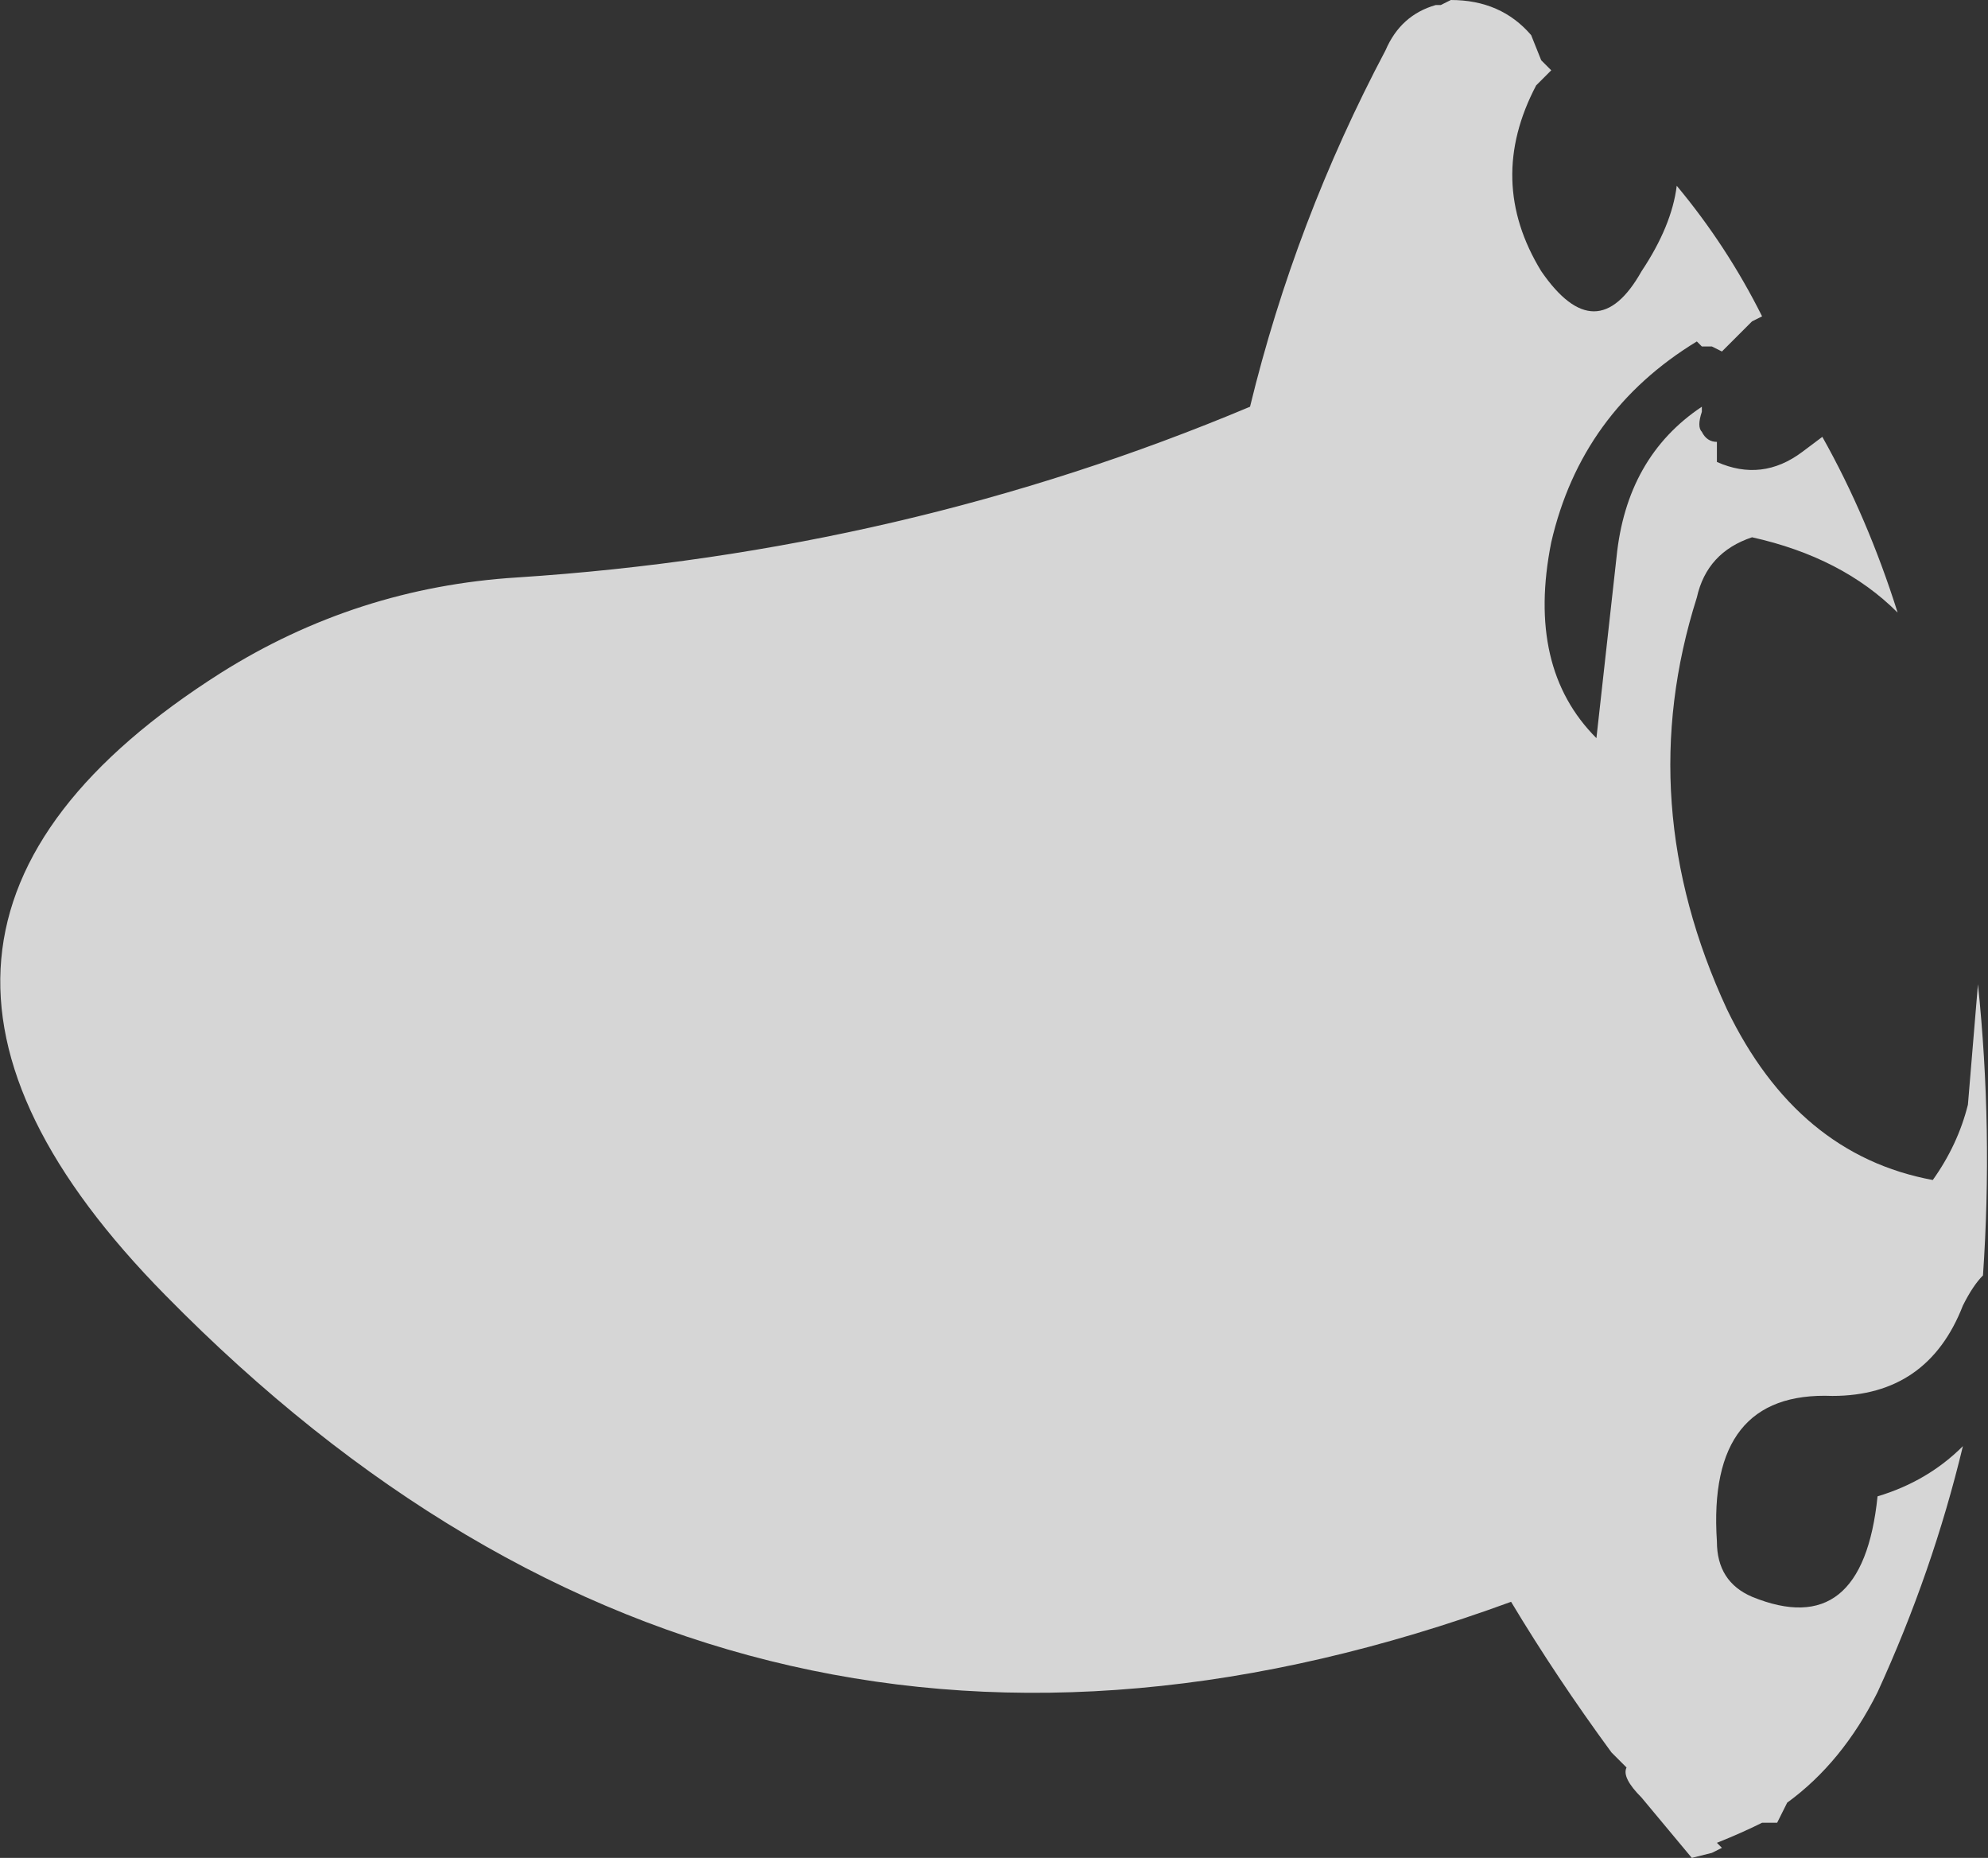 <?xml version="1.0" encoding="UTF-8" standalone="no"?>
<svg xmlns:ffdec="https://www.free-decompiler.com/flash" xmlns:xlink="http://www.w3.org/1999/xlink" ffdec:objectType="shape" height="18.5px" width="19.8px" xmlns="http://www.w3.org/2000/svg">
  <rect width="100%" height="100%" fill="#333333" stroke="none"/>
  <g transform="matrix(1.0, 0.0, 0.0, 1.0, 1.75, 16.95)">
    <path d="M13.7 -16.25 L13.55 -16.1 Q13.05 -15.15 13.6 -14.25 14.15 -13.45 14.6 -14.25 14.9 -14.7 14.95 -15.1 15.45 -14.5 15.8 -13.8 L15.7 -13.75 Q15.55 -13.6 15.4 -13.45 L15.3 -13.5 15.2 -13.5 15.15 -13.55 Q14.0 -12.85 13.7 -11.55 13.45 -10.3 14.15 -9.6 L14.35 -11.4 Q14.45 -12.4 15.2 -12.9 L15.2 -12.85 Q15.15 -12.7 15.2 -12.65 15.25 -12.55 15.35 -12.55 L15.35 -12.35 Q15.8 -12.15 16.2 -12.45 L16.4 -12.6 Q16.85 -11.8 17.15 -10.85 16.6 -11.4 15.7 -11.6 15.25 -11.45 15.15 -11.0 14.5 -8.95 15.45 -6.9 16.15 -5.45 17.5 -5.2 17.75 -5.55 17.85 -5.95 L17.95 -7.15 Q18.1 -5.7 18.0 -4.25 17.9 -4.15 17.8 -3.95 17.45 -3.05 16.5 -3.05 15.25 -3.1 15.35 -1.6 15.35 -1.2 15.7 -1.05 16.8 -0.6 16.95 -2.05 17.45 -2.2 17.8 -2.55 17.5 -1.3 16.95 -0.1 16.6 0.6 16.05 1.0 L15.95 1.2 15.8 1.2 Q15.6 1.3 15.35 1.4 L15.4 1.45 15.3 1.5 15.1 1.55 14.6 0.95 Q14.4 0.75 14.45 0.65 L14.3 0.5 Q13.75 -0.25 13.3 -1.0 5.65 1.8 -0.1 -4.05 -3.65 -7.65 0.45 -10.25 1.8 -11.1 3.4 -11.2 7.25 -11.45 10.7 -12.9 11.15 -14.75 12.05 -16.45 12.2 -16.8 12.55 -16.9 L12.6 -16.9 12.7 -16.95 Q13.2 -16.95 13.5 -16.6 L13.6 -16.35 13.7 -16.25" fill="#ffffff" fill-opacity="0.8" fill-rule="evenodd" stroke="none"/>
  </g>
</svg>
